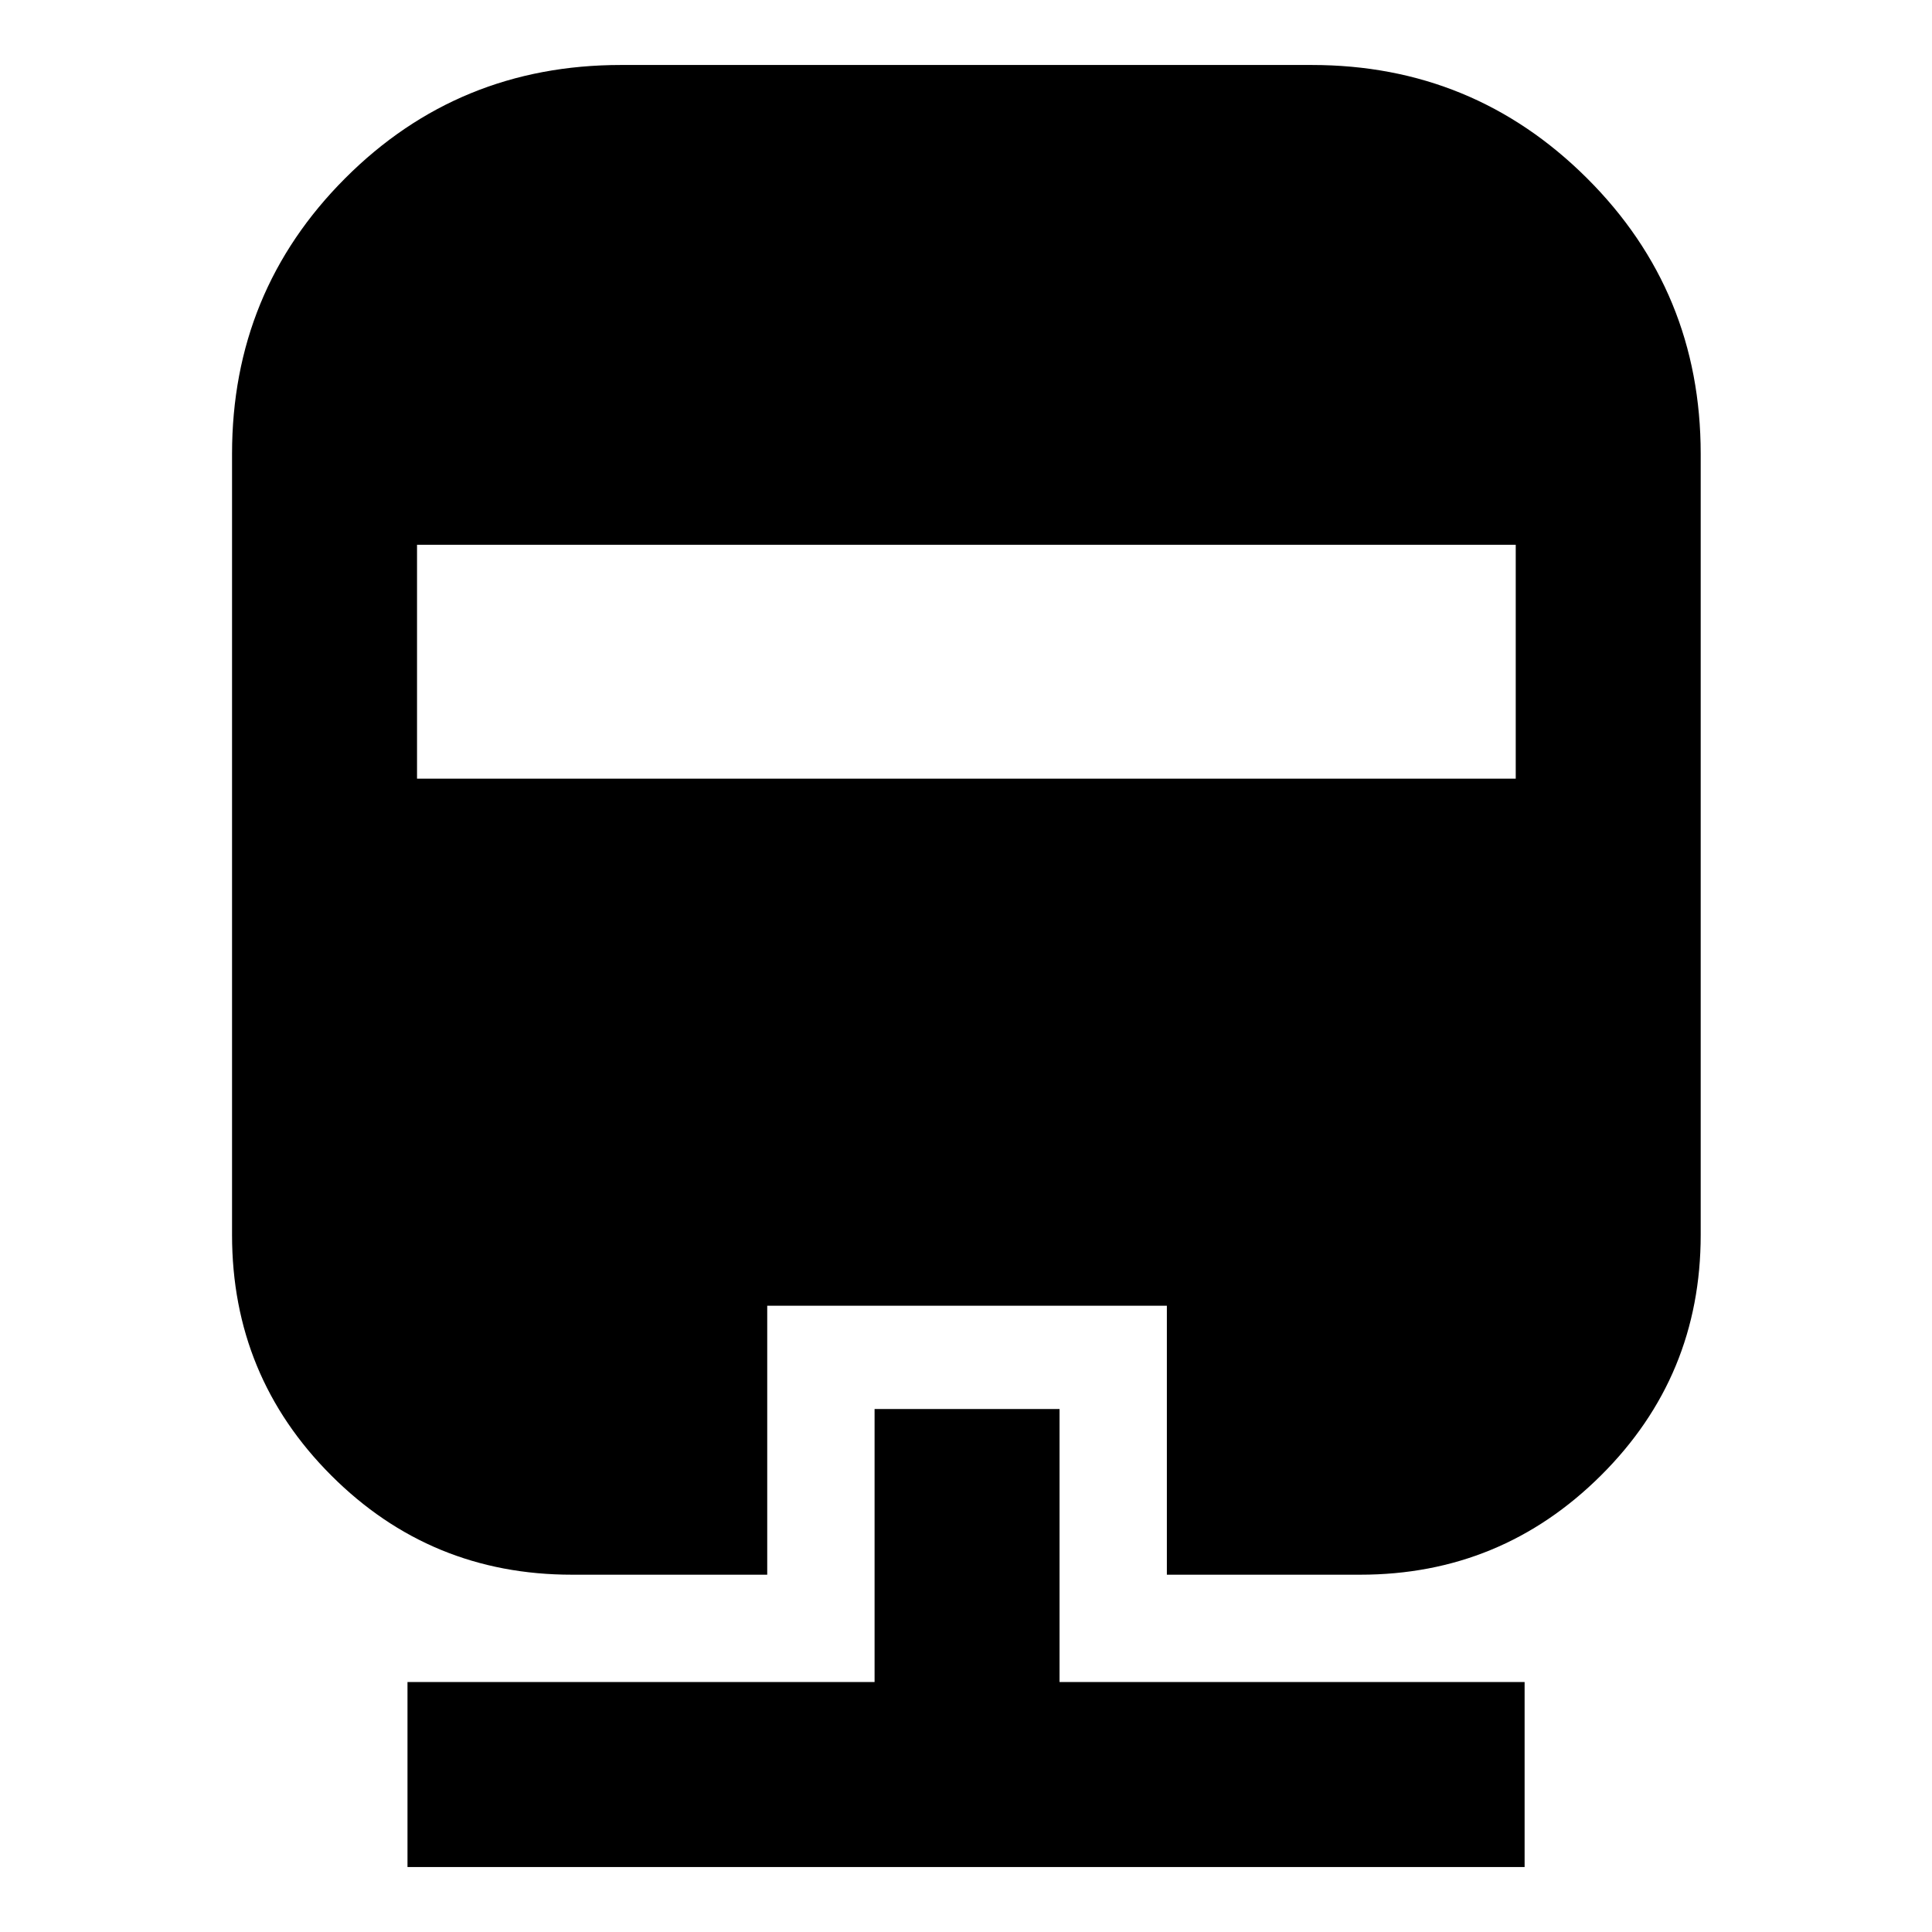 <svg xmlns="http://www.w3.org/2000/svg" height="40" viewBox="0 -960 960 960" width="40"><path d="M434.57-259.87h91.91v135.67h231.09v91.91H202.48v-91.91h232.09v-135.67ZM308.55-927.71h343.28q80.28 0 136.76 56.29 56.48 56.29 56.48 136.96v388.07q0 70.24-49.58 119.55-49.59 49.3-119.6 49.3h-96.08V-311.2H381.23v133.66h-97.07q-70.25 0-119.55-49.3-49.31-49.31-49.31-119.55v-388.07q0-80.67 56.21-136.96 56.21-56.29 137.04-56.29ZM207.22-689.3v116.23h545.94V-689.3H207.22Z"/></svg>
